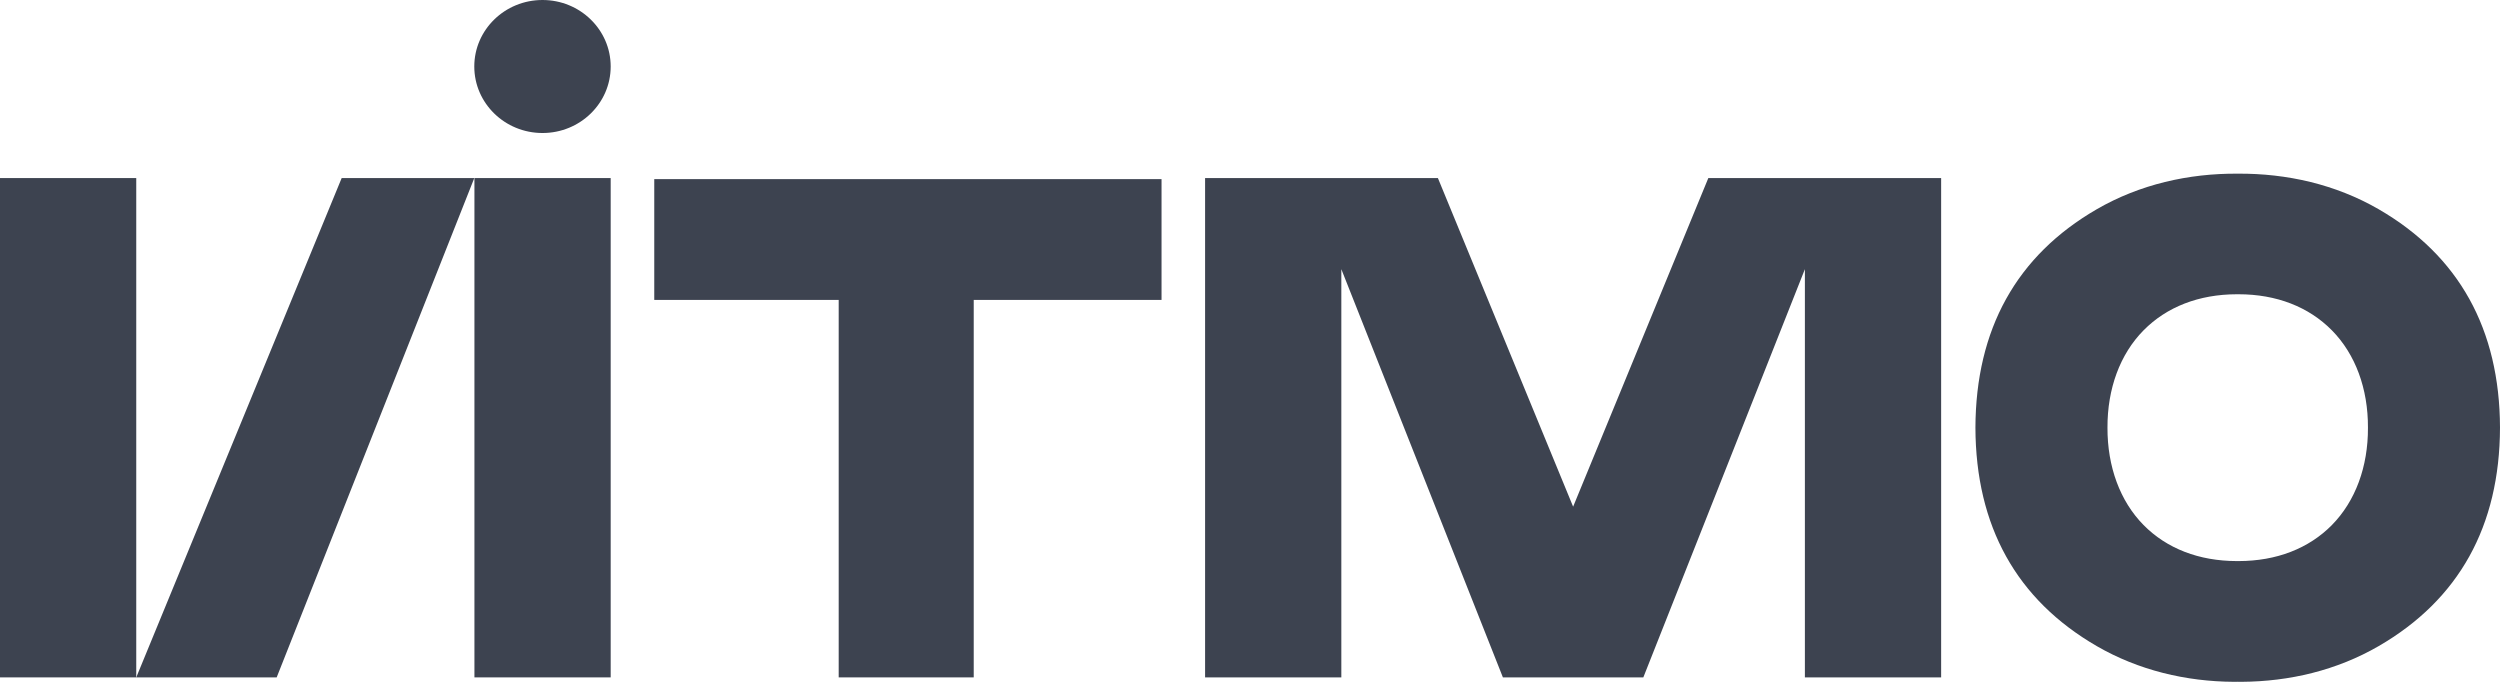 <svg width="88" height="24" viewBox="0 0 88 24" fill="none" xmlns="http://www.w3.org/2000/svg">
<path d="M88 15.054C87.989 11.586 86.554 9 83.727 7.364C82.213 6.49 80.498 6.101 78.768 6.113C77.038 6.101 75.322 6.489 73.808 7.364C70.981 9 69.547 11.586 69.535 15.054C69.546 18.522 70.981 21.108 73.808 22.744C75.276 23.593 76.944 23.991 78.635 24C78.678 24 78.723 23.998 78.768 23.998C78.812 23.998 78.857 24 78.9 24C80.591 23.991 82.259 23.594 83.727 22.744C86.554 21.108 87.989 18.521 88 15.054ZM82.085 18.48C81.267 19.309 80.132 19.748 78.801 19.75C78.79 19.75 78.78 19.75 78.769 19.75C78.757 19.75 78.747 19.75 78.736 19.75C77.406 19.748 76.27 19.31 75.452 18.48C74.626 17.641 74.179 16.428 74.183 15.055C74.178 13.681 74.625 12.467 75.452 11.629C76.269 10.8 77.405 10.36 78.736 10.358H78.743C78.752 10.358 78.759 10.358 78.768 10.358C78.776 10.358 78.784 10.358 78.792 10.358H78.799C80.131 10.359 81.266 10.799 82.084 11.629C82.91 12.467 83.358 13.681 83.352 15.055C83.358 16.428 82.91 17.641 82.084 18.48H82.085Z" fill="#3D4350"/>
<path d="M23.03 6.305V10.557H29.522V23.844H34.275V10.557H40.886V6.305H23.03Z" fill="#3D4350"/>
<path d="M21.496 6.268H16.7V23.844H21.496V6.268Z" fill="#3D4350"/>
<path d="M4.796 6.268H0V23.844H4.796V6.268Z" fill="#3D4350"/>
<path d="M12.027 6.268L4.796 23.844H9.739L16.695 6.268H12.027Z" fill="#3D4350"/>
<path d="M60.133 6.268L55.374 17.835L50.614 6.268H42.419V23.844H47.215V9.475L52.902 23.844H57.845L63.532 9.475V23.844H68.328V6.268H60.133Z" fill="#3D4350"/>
<path d="M19.096 0C17.77 0 16.695 1.049 16.695 2.341C16.695 3.633 17.77 4.682 19.096 4.682C20.422 4.682 21.496 3.634 21.496 2.341C21.496 1.048 20.421 0 19.096 0Z" fill="#3D4350"/>
</svg>
